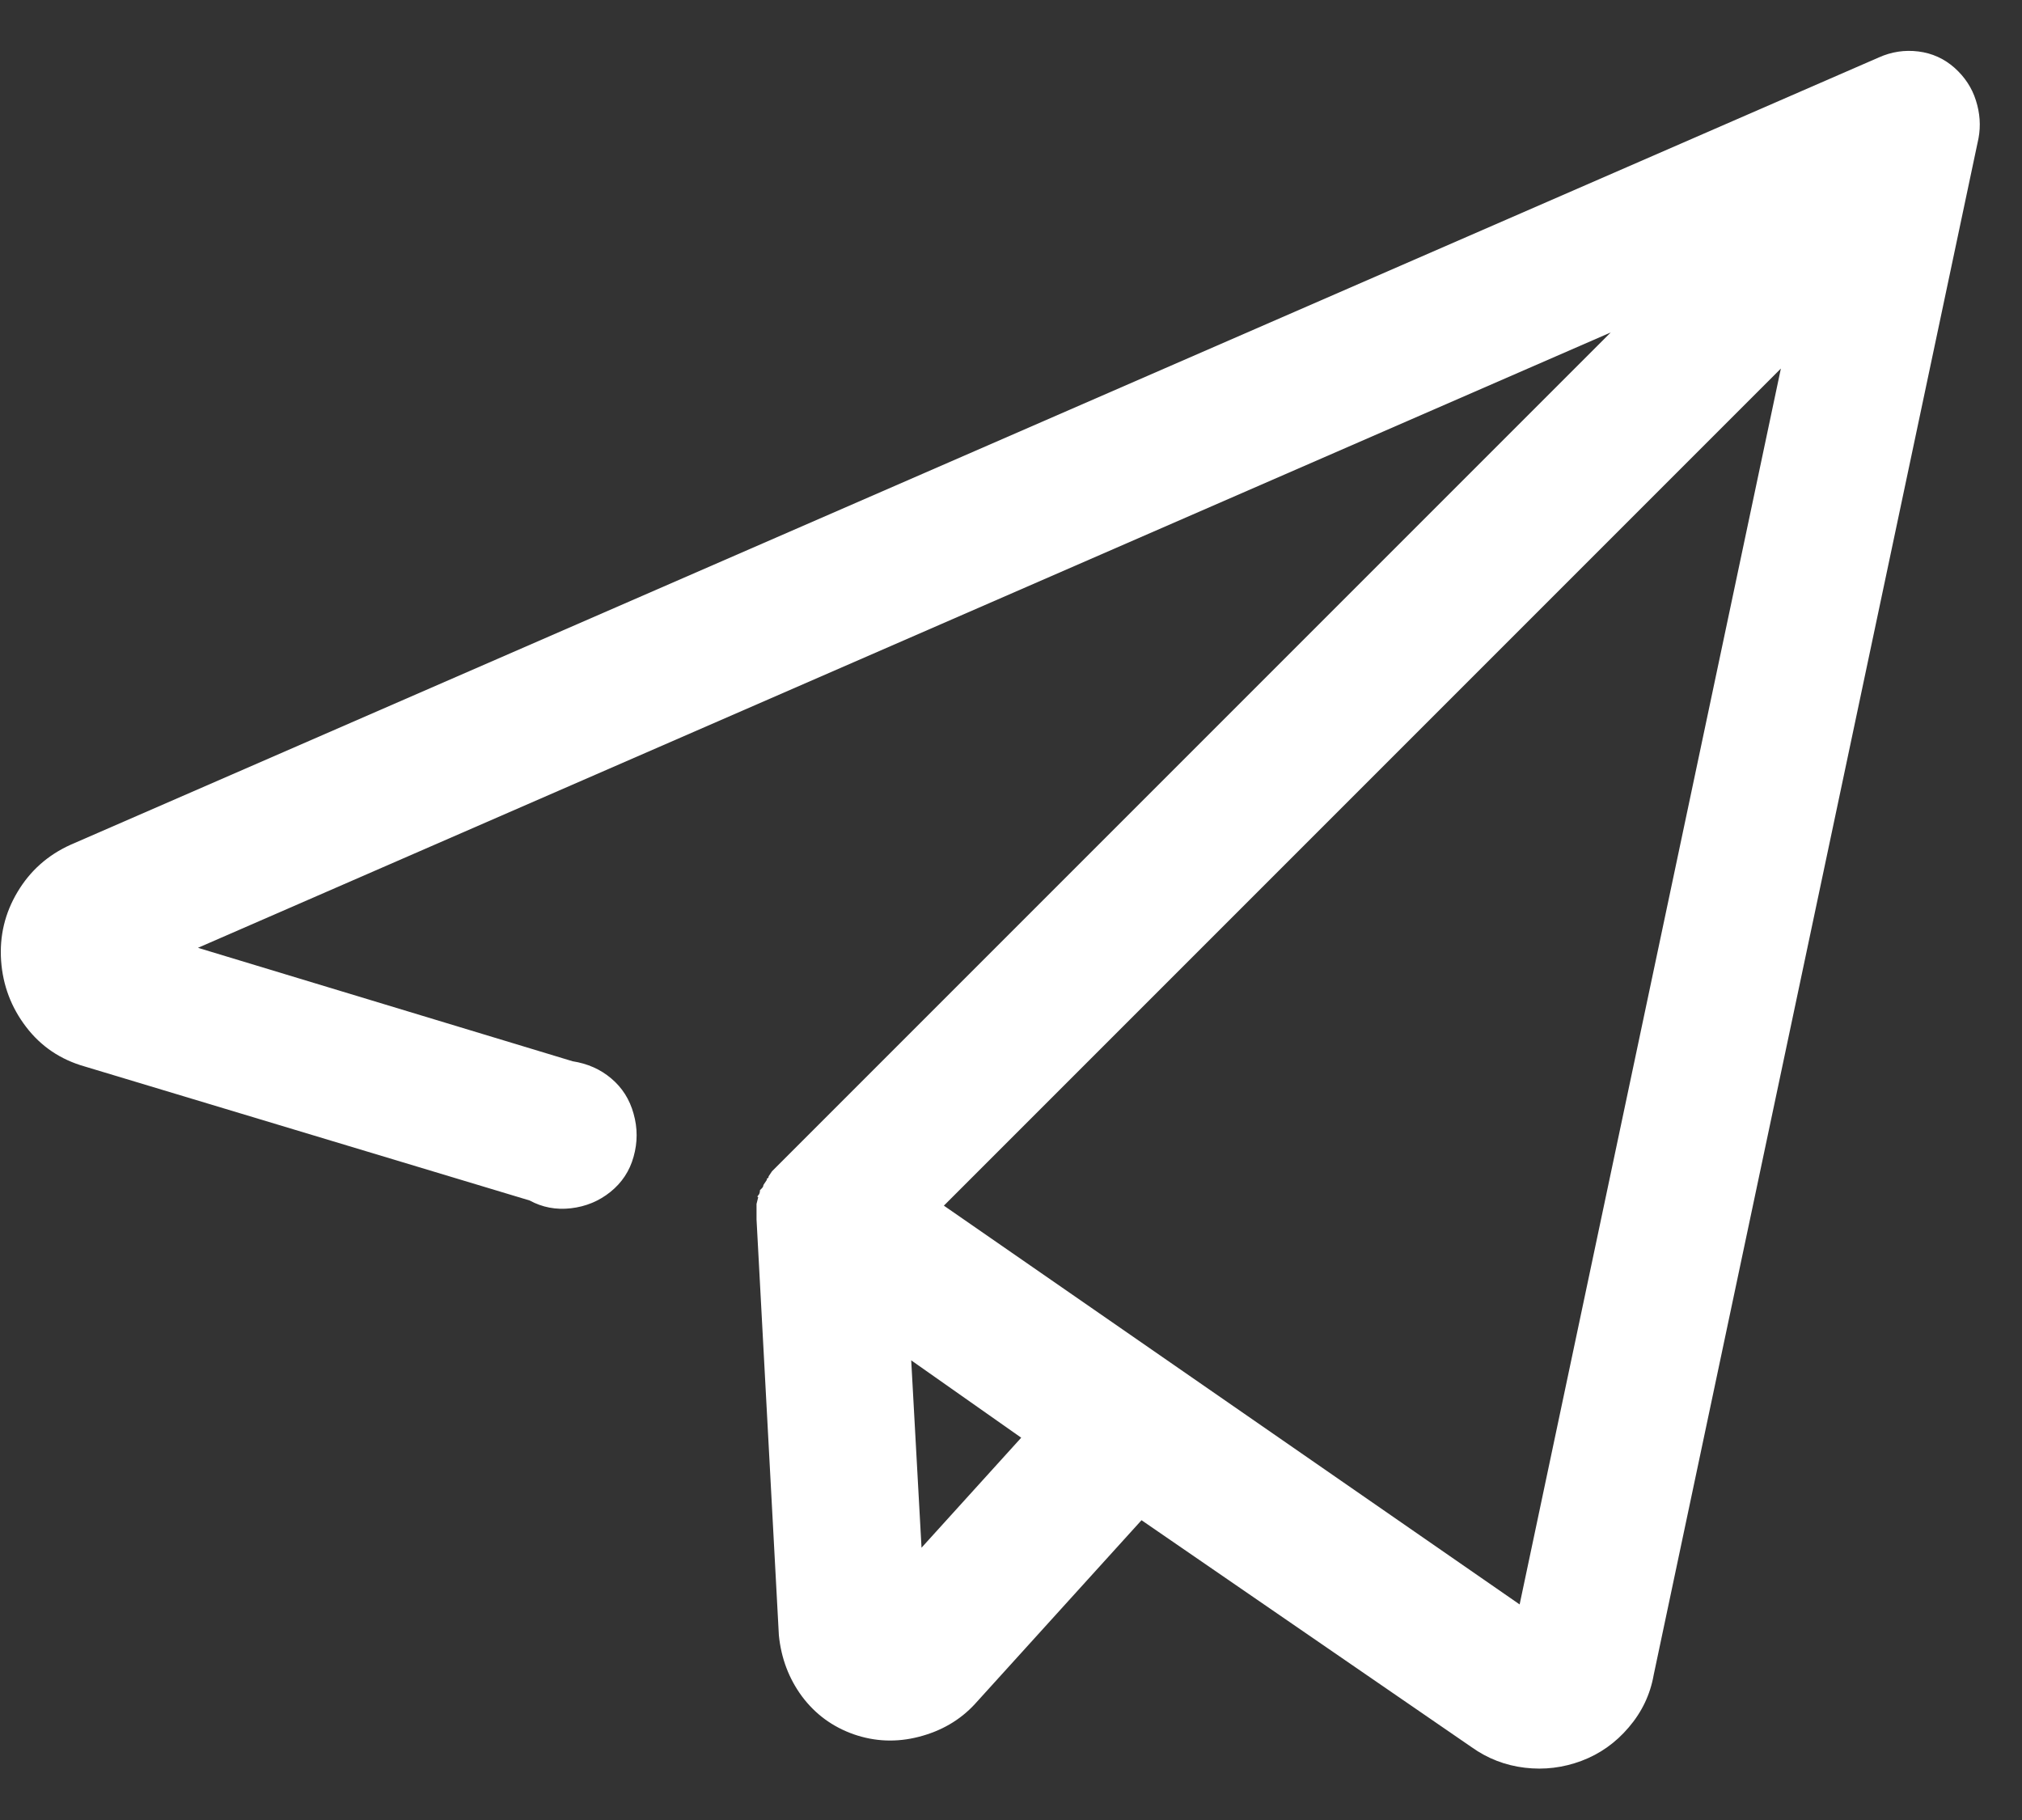 <svg width="20" height="18" viewBox="0 0 20 18" fill="none" xmlns="http://www.w3.org/2000/svg">
<rect x="0" y="0" width="20" height="18" fill="#333333" stroke="none"/>
<path d="M19.332 0.67C19.23 0.58 19.111 0.526 18.975 0.509C18.839 0.492 18.709 0.512 18.584 0.568L0.7 8.354C0.473 8.456 0.298 8.612 0.173 8.822C0.048 9.031 -0.006 9.258 0.011 9.502C0.028 9.745 0.111 9.964 0.258 10.156C0.405 10.349 0.598 10.479 0.836 10.547L5.239 11.873C5.364 11.941 5.5 11.967 5.647 11.95C5.794 11.933 5.925 11.879 6.038 11.788C6.151 11.697 6.228 11.581 6.267 11.44C6.307 11.298 6.307 11.156 6.267 11.015C6.228 10.873 6.154 10.757 6.046 10.666C5.939 10.575 5.811 10.519 5.664 10.496L1.958 9.374L15.932 3.288L7.636 11.584L7.602 11.635C7.602 11.646 7.599 11.652 7.593 11.652C7.588 11.652 7.585 11.658 7.585 11.669L7.551 11.72C7.551 11.732 7.545 11.743 7.534 11.754L7.517 11.771C7.517 11.794 7.511 11.811 7.5 11.822C7.489 11.834 7.489 11.839 7.5 11.839L7.483 11.907V12.06L7.704 16.174C7.727 16.401 7.803 16.602 7.933 16.778C8.064 16.953 8.234 17.078 8.443 17.152C8.653 17.225 8.868 17.234 9.089 17.177C9.31 17.12 9.495 17.013 9.642 16.854L11.291 15.035L14.555 17.279C14.713 17.392 14.889 17.46 15.082 17.483C15.274 17.506 15.461 17.483 15.643 17.415C15.824 17.347 15.98 17.237 16.11 17.084C16.241 16.931 16.323 16.758 16.357 16.565L19.57 1.367C19.593 1.243 19.584 1.118 19.544 0.993C19.505 0.869 19.434 0.761 19.332 0.67ZM9.115 15.307L9.013 13.454L10.101 14.219L9.115 15.307ZM15.031 15.868L9.336 11.924L17.615 3.645L15.031 15.868Z" fill="white"/>
</svg>
